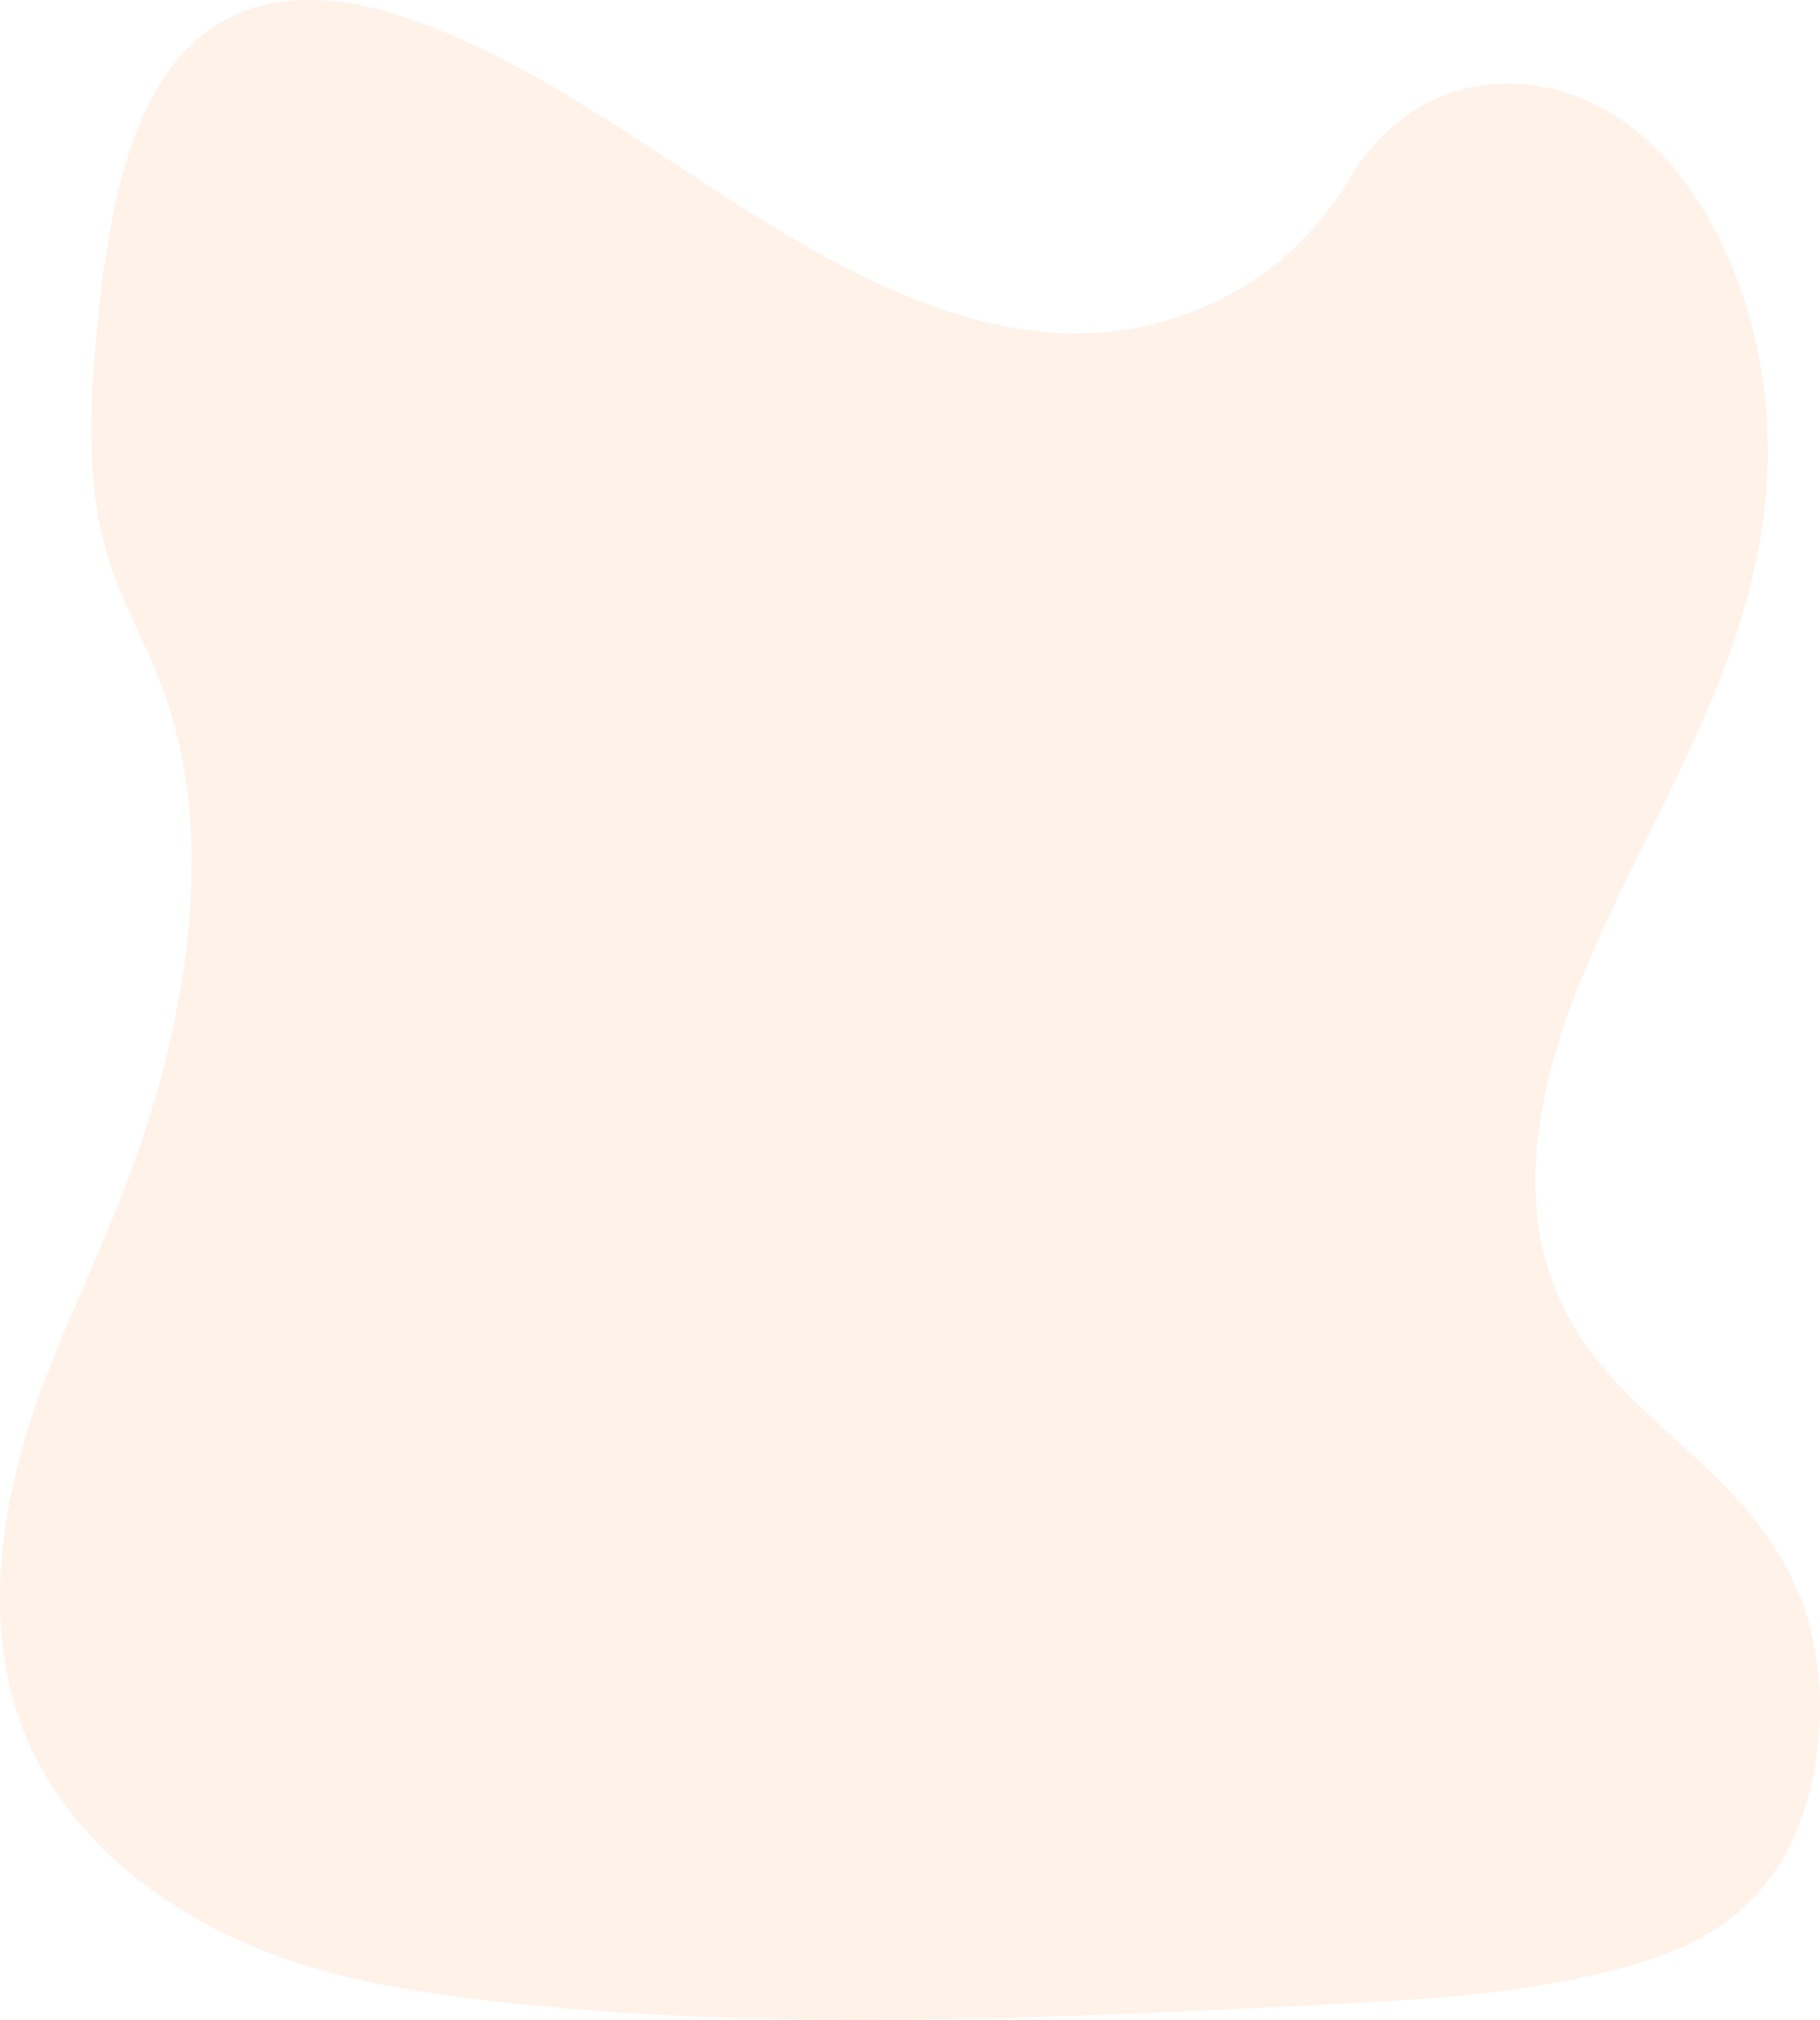 <svg xmlns="http://www.w3.org/2000/svg" width="822.575" height="912.383" viewBox="0 0 822.575 912.383"><defs><style>.a{fill:#ff7c16;opacity:0.1;}</style></defs><g transform="translate(-1)"><path class="a" d="M493.381,172.014c-52.718-3.106-102.99-31.189-150.9-62.107S246.987,44.832,195.572,28.491C162.492,17.959,124.6,16.473,97.96,45.909,72.294,74.257,63.984,122.994,59.5,168.363c-3.34,34.161-5.3,69.938,3.912,101.951C69.77,292.458,81.086,311.087,89,332.421c27.3,73.853,7.985,164.991-21.6,237.087-13.852,33.89-29.9,66.16-40.659,102.208S11.1,749.084,20.467,785.8c9.288,36.453,31.369,63.727,55.325,83.036,48.653,39.154,105.924,50.227,161.818,56.572,123.686,14.042,248.1,7.954,372.117,1.891,45.873-2.3,91.989-4.591,137.13-16.338,25.09-6.482,51.007-16.876,69.177-41.854,23.14-31.728,28.843-85.6,13.363-125.429-25.991-66.832-97.775-83.441-115.945-155.132-10.021-39.425.244-83.441,14.836-120.028,31.125-78.578,83.343-147.439,86.125-237.225,1.874-61.7-23.223-123.4-62.005-152.565C711.746,48.2,655.28,51.986,625.3,102.6,594.252,154.588,539.9,174.708,493.381,172.014Z" transform="translate(-14.497 -21.593)"/></g></svg>